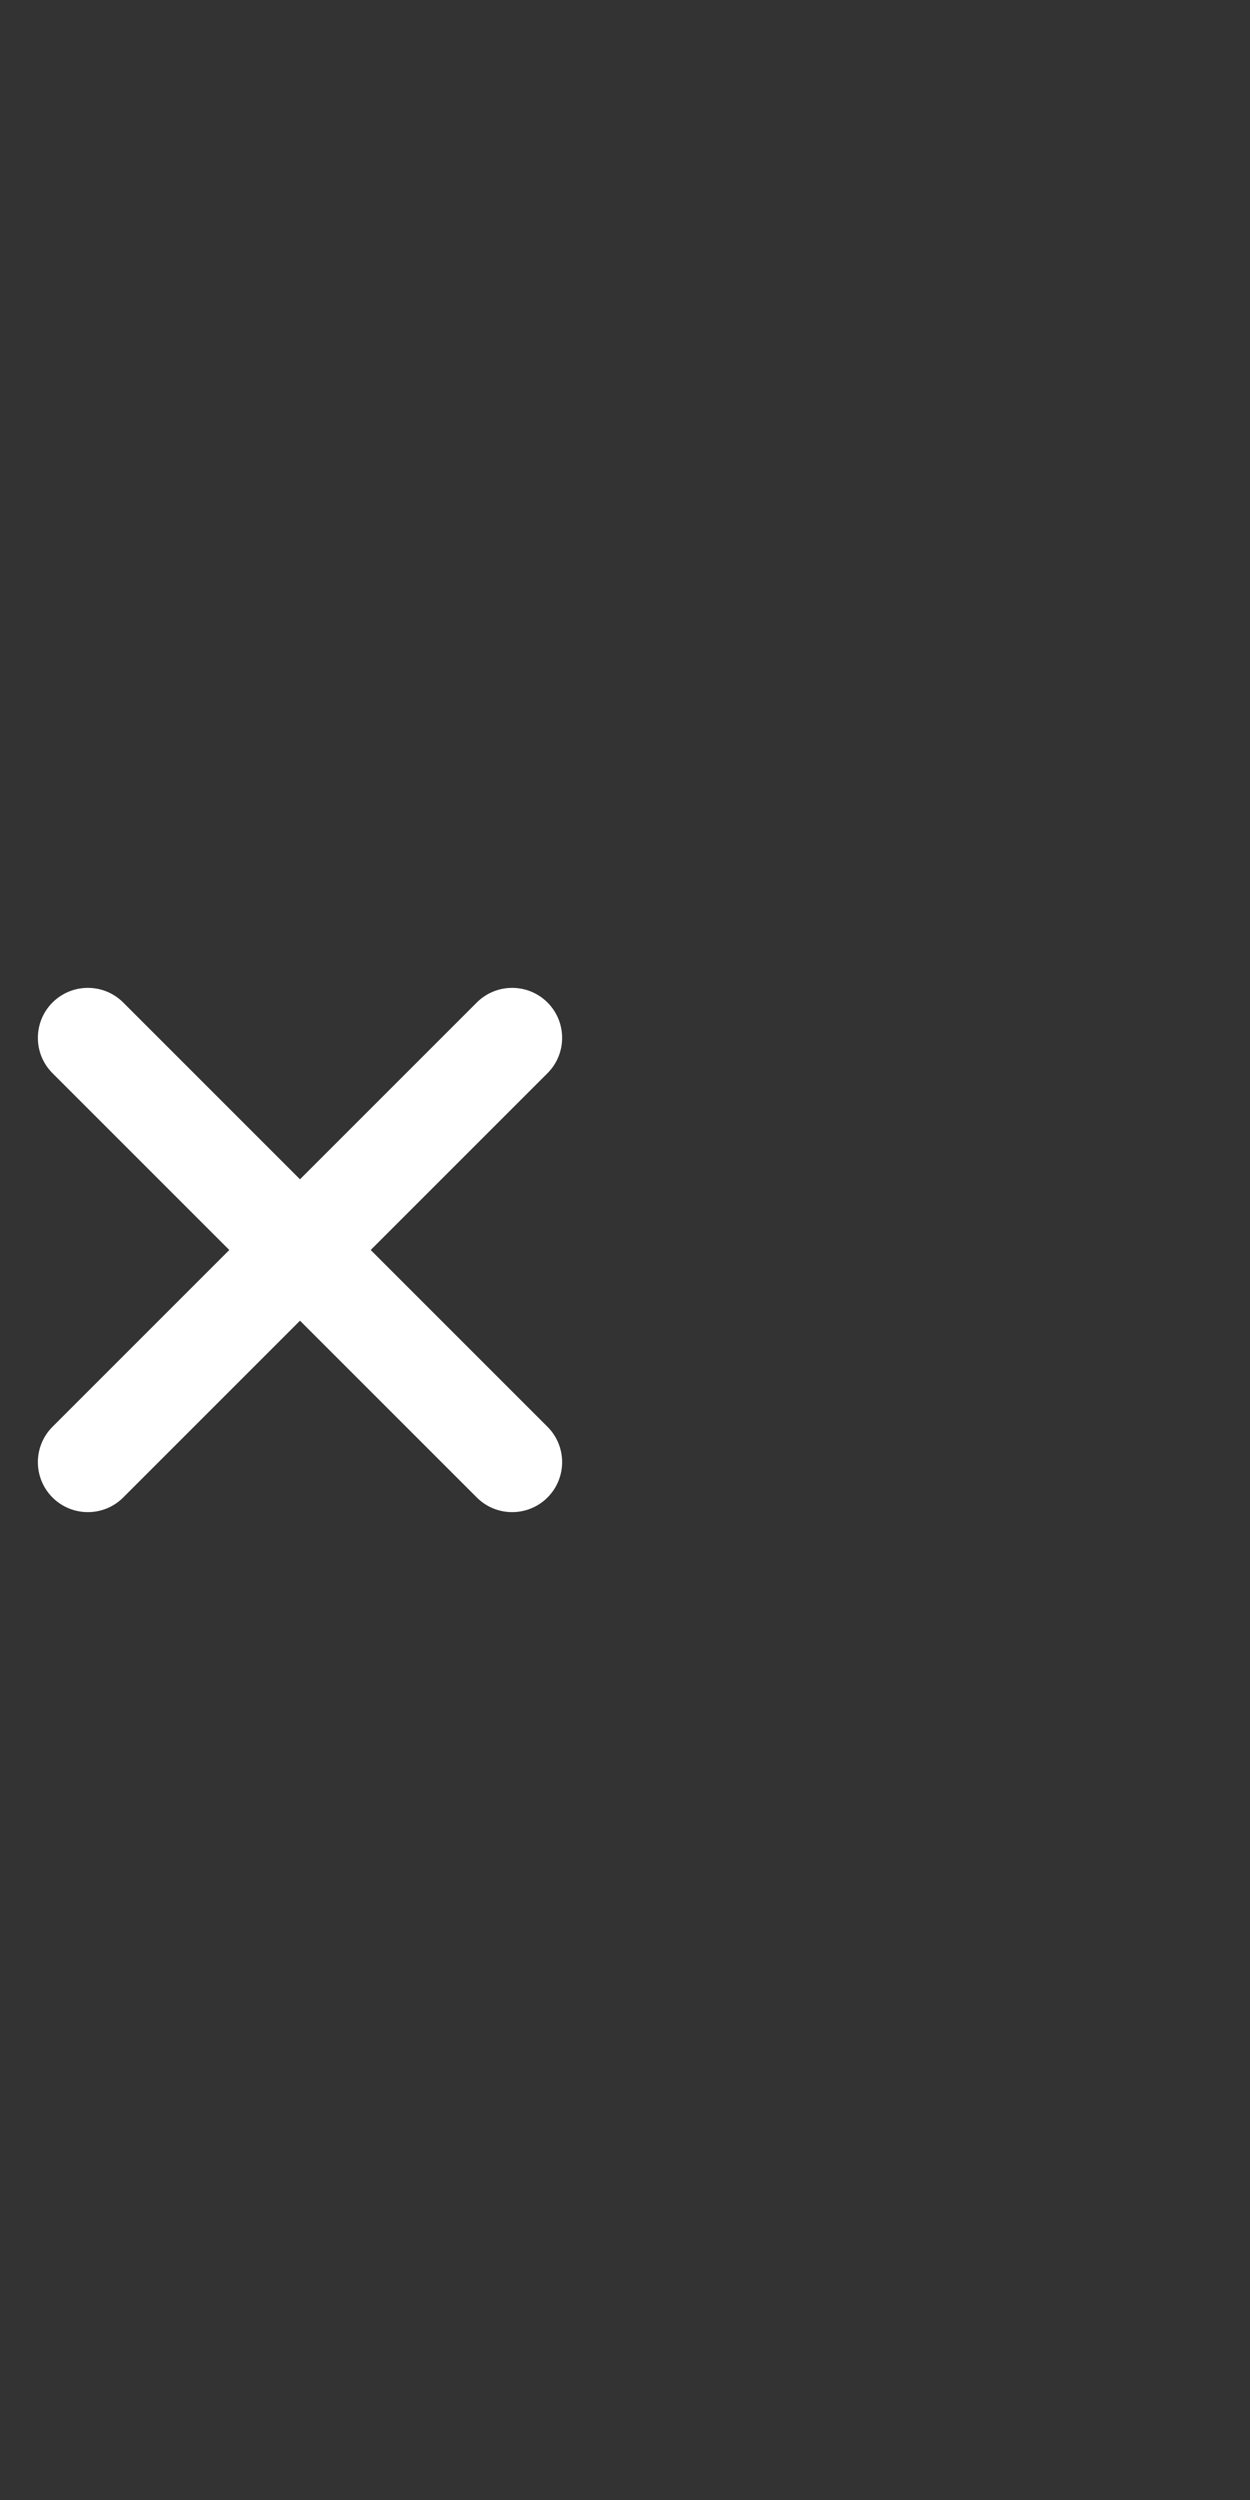 <svg width="25px" height="50px" viewBox="0 0 25 50" version="1.1" xmlns="http://www.w3.org/2000/svg" xmlns:xlink="http://www.w3.org/1999/xlink">
    <rect x="0" y="0" width="25" height="50" fill="#333333" stroke="none"/>
    <g id="ui-kit" stroke="none" stroke-width="1" fill="none" fill-rule="evenodd">
        <g id="oll-ui-kit" transform="translate(-770, -4104)" fill="#FFFFFF">
            <g id="Group-91" transform="translate(770, 4104)">
                <g id="Group-104" transform="translate(0, 19)">
                    <path d="M7.414,6 L10.95,2.464 C11.34,2.074 11.34,1.441 10.95,1.05 L10.95,1.05 C10.559,0.66 9.926,0.66 9.536,1.05 L6,4.586 L2.464,1.05 C2.074,0.66 1.441,0.66 1.05,1.05 L1.05,1.05 C0.66,1.441 0.66,2.074 1.05,2.464 L4.586,6 L1.05,9.536 C0.66,9.926 0.66,10.559 1.05,10.95 L1.05,10.95 C1.441,11.34 2.074,11.34 2.464,10.95 L6,7.414 L9.536,10.95 C9.926,11.34 10.559,11.34 10.95,10.95 L10.95,10.95 C11.34,10.559 11.34,9.926 10.95,9.536 L7.414,6 Z" id="Combined-Shape"></path>
                </g>
            </g>
        </g>
    </g>
</svg>
